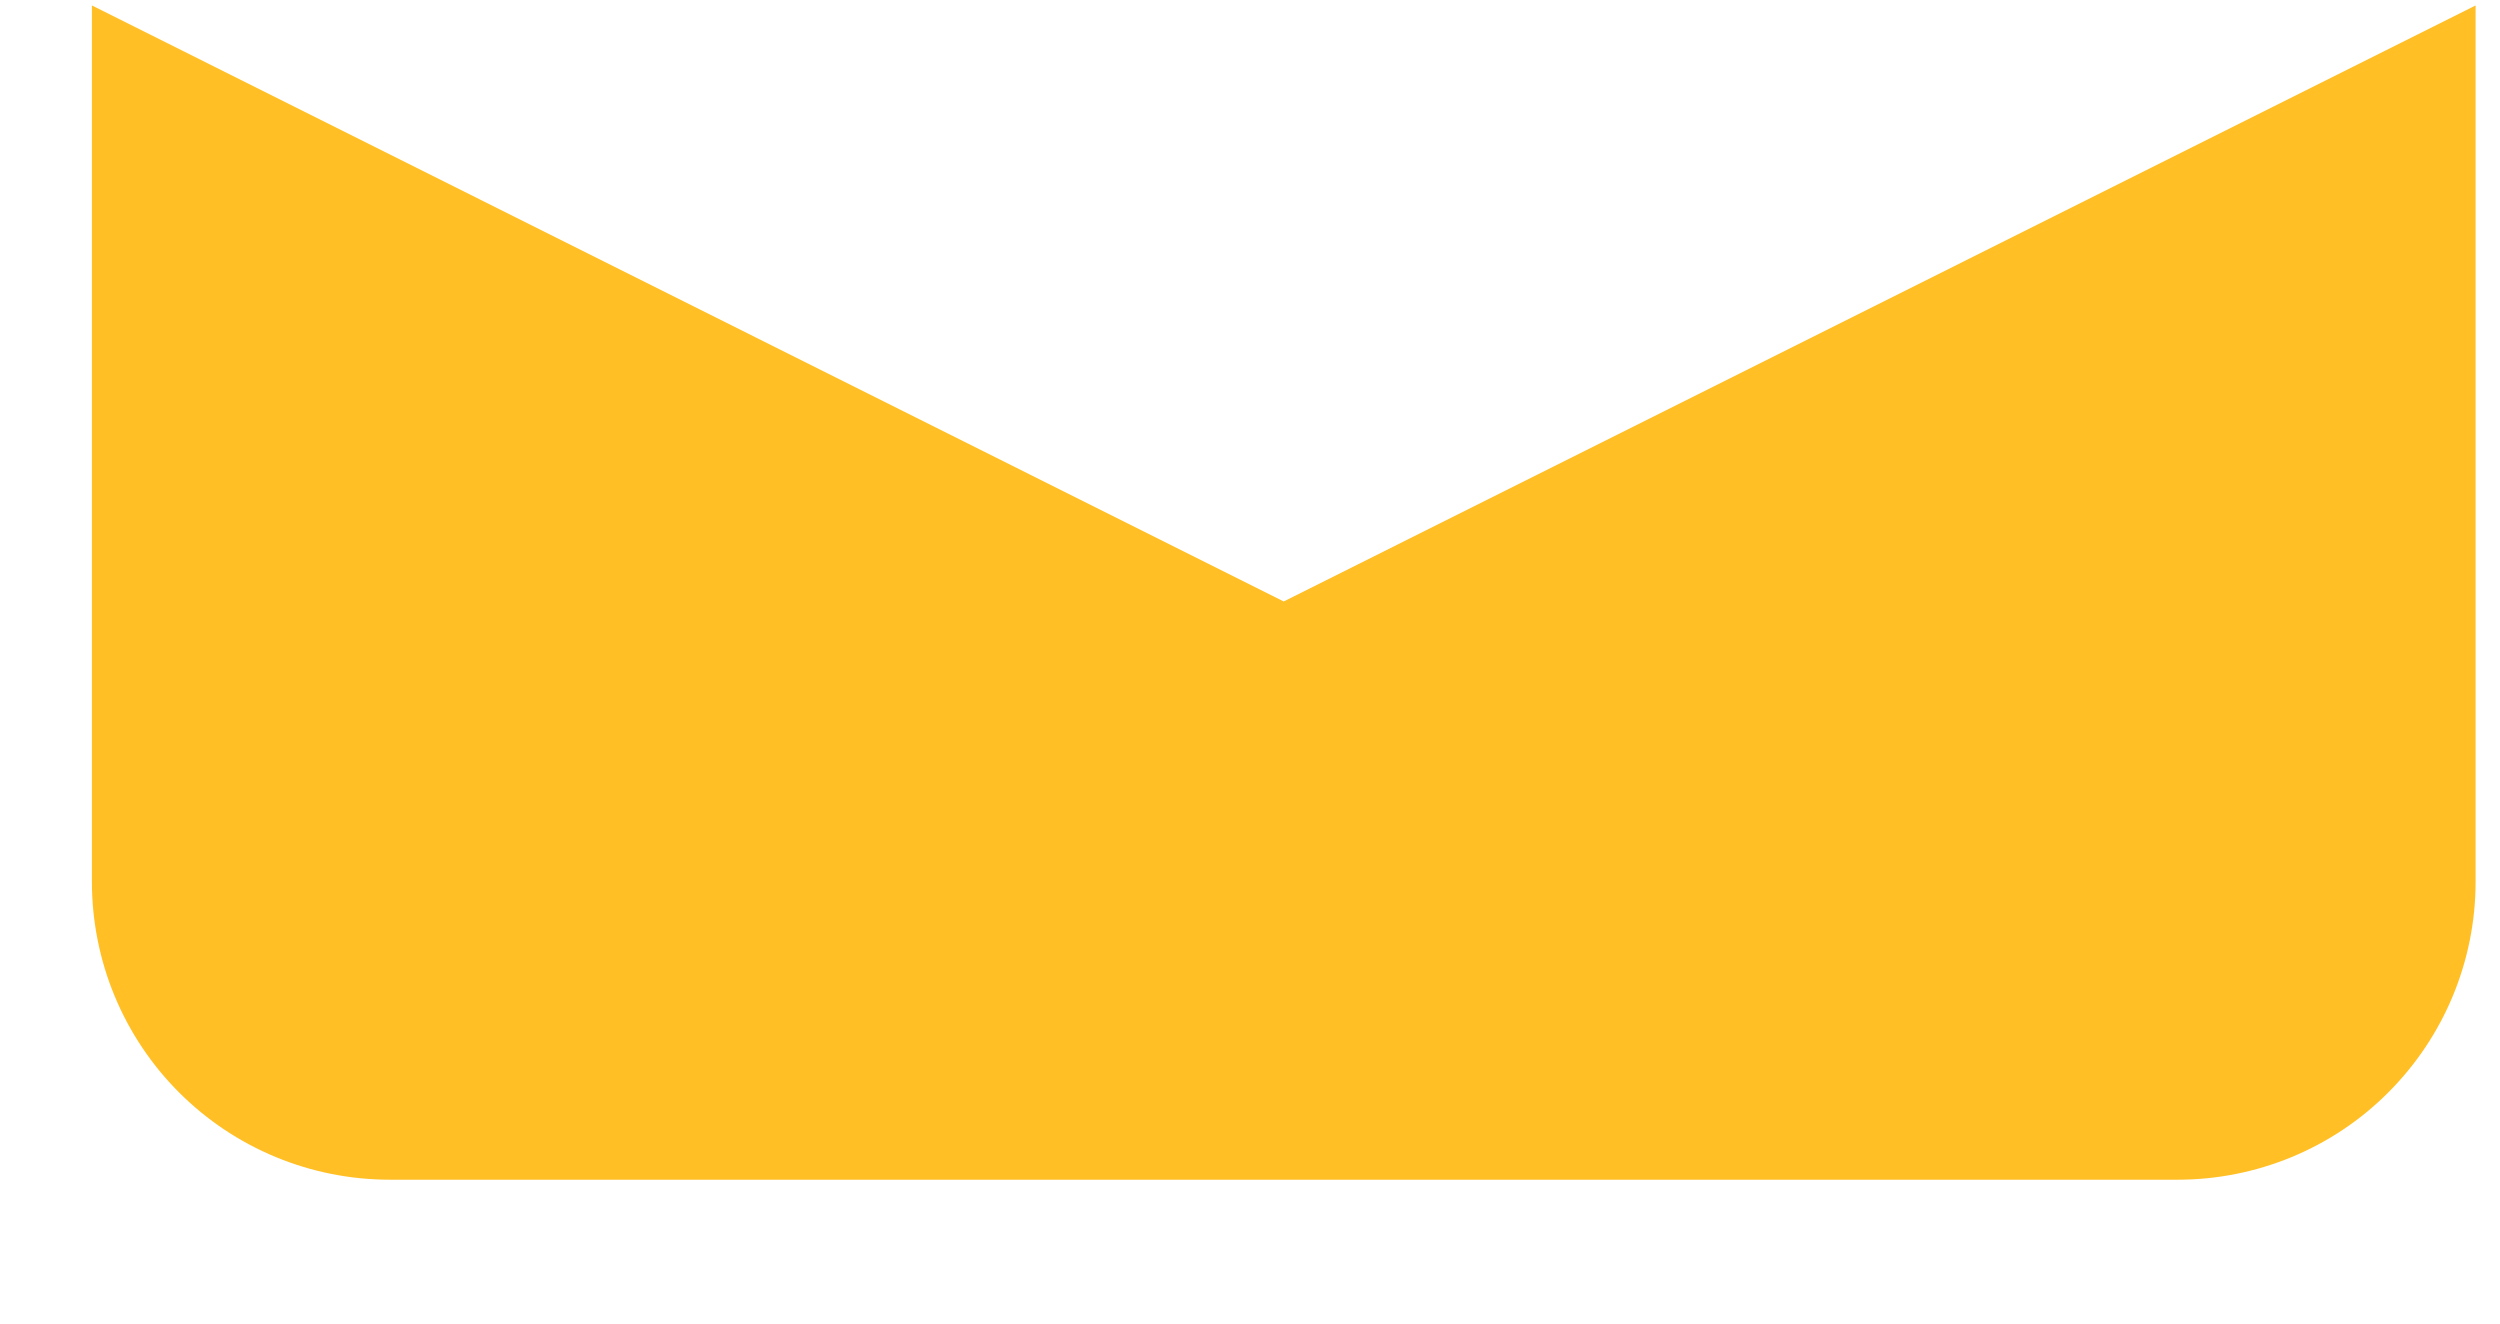 <svg width="17" height="9" viewBox="0 0 17 9" fill="none" xmlns="http://www.w3.org/2000/svg">
<path d="M16.834 0.037L8.729 4.09L0.625 0.037V5.996C0.625 6.534 0.838 7.049 1.218 7.429C1.598 7.809 2.113 8.022 2.651 8.022H14.808C15.345 8.022 15.861 7.809 16.24 7.429C16.62 7.049 16.834 6.534 16.834 5.996V0.037Z" fill="#FFBF25"/>
</svg>
